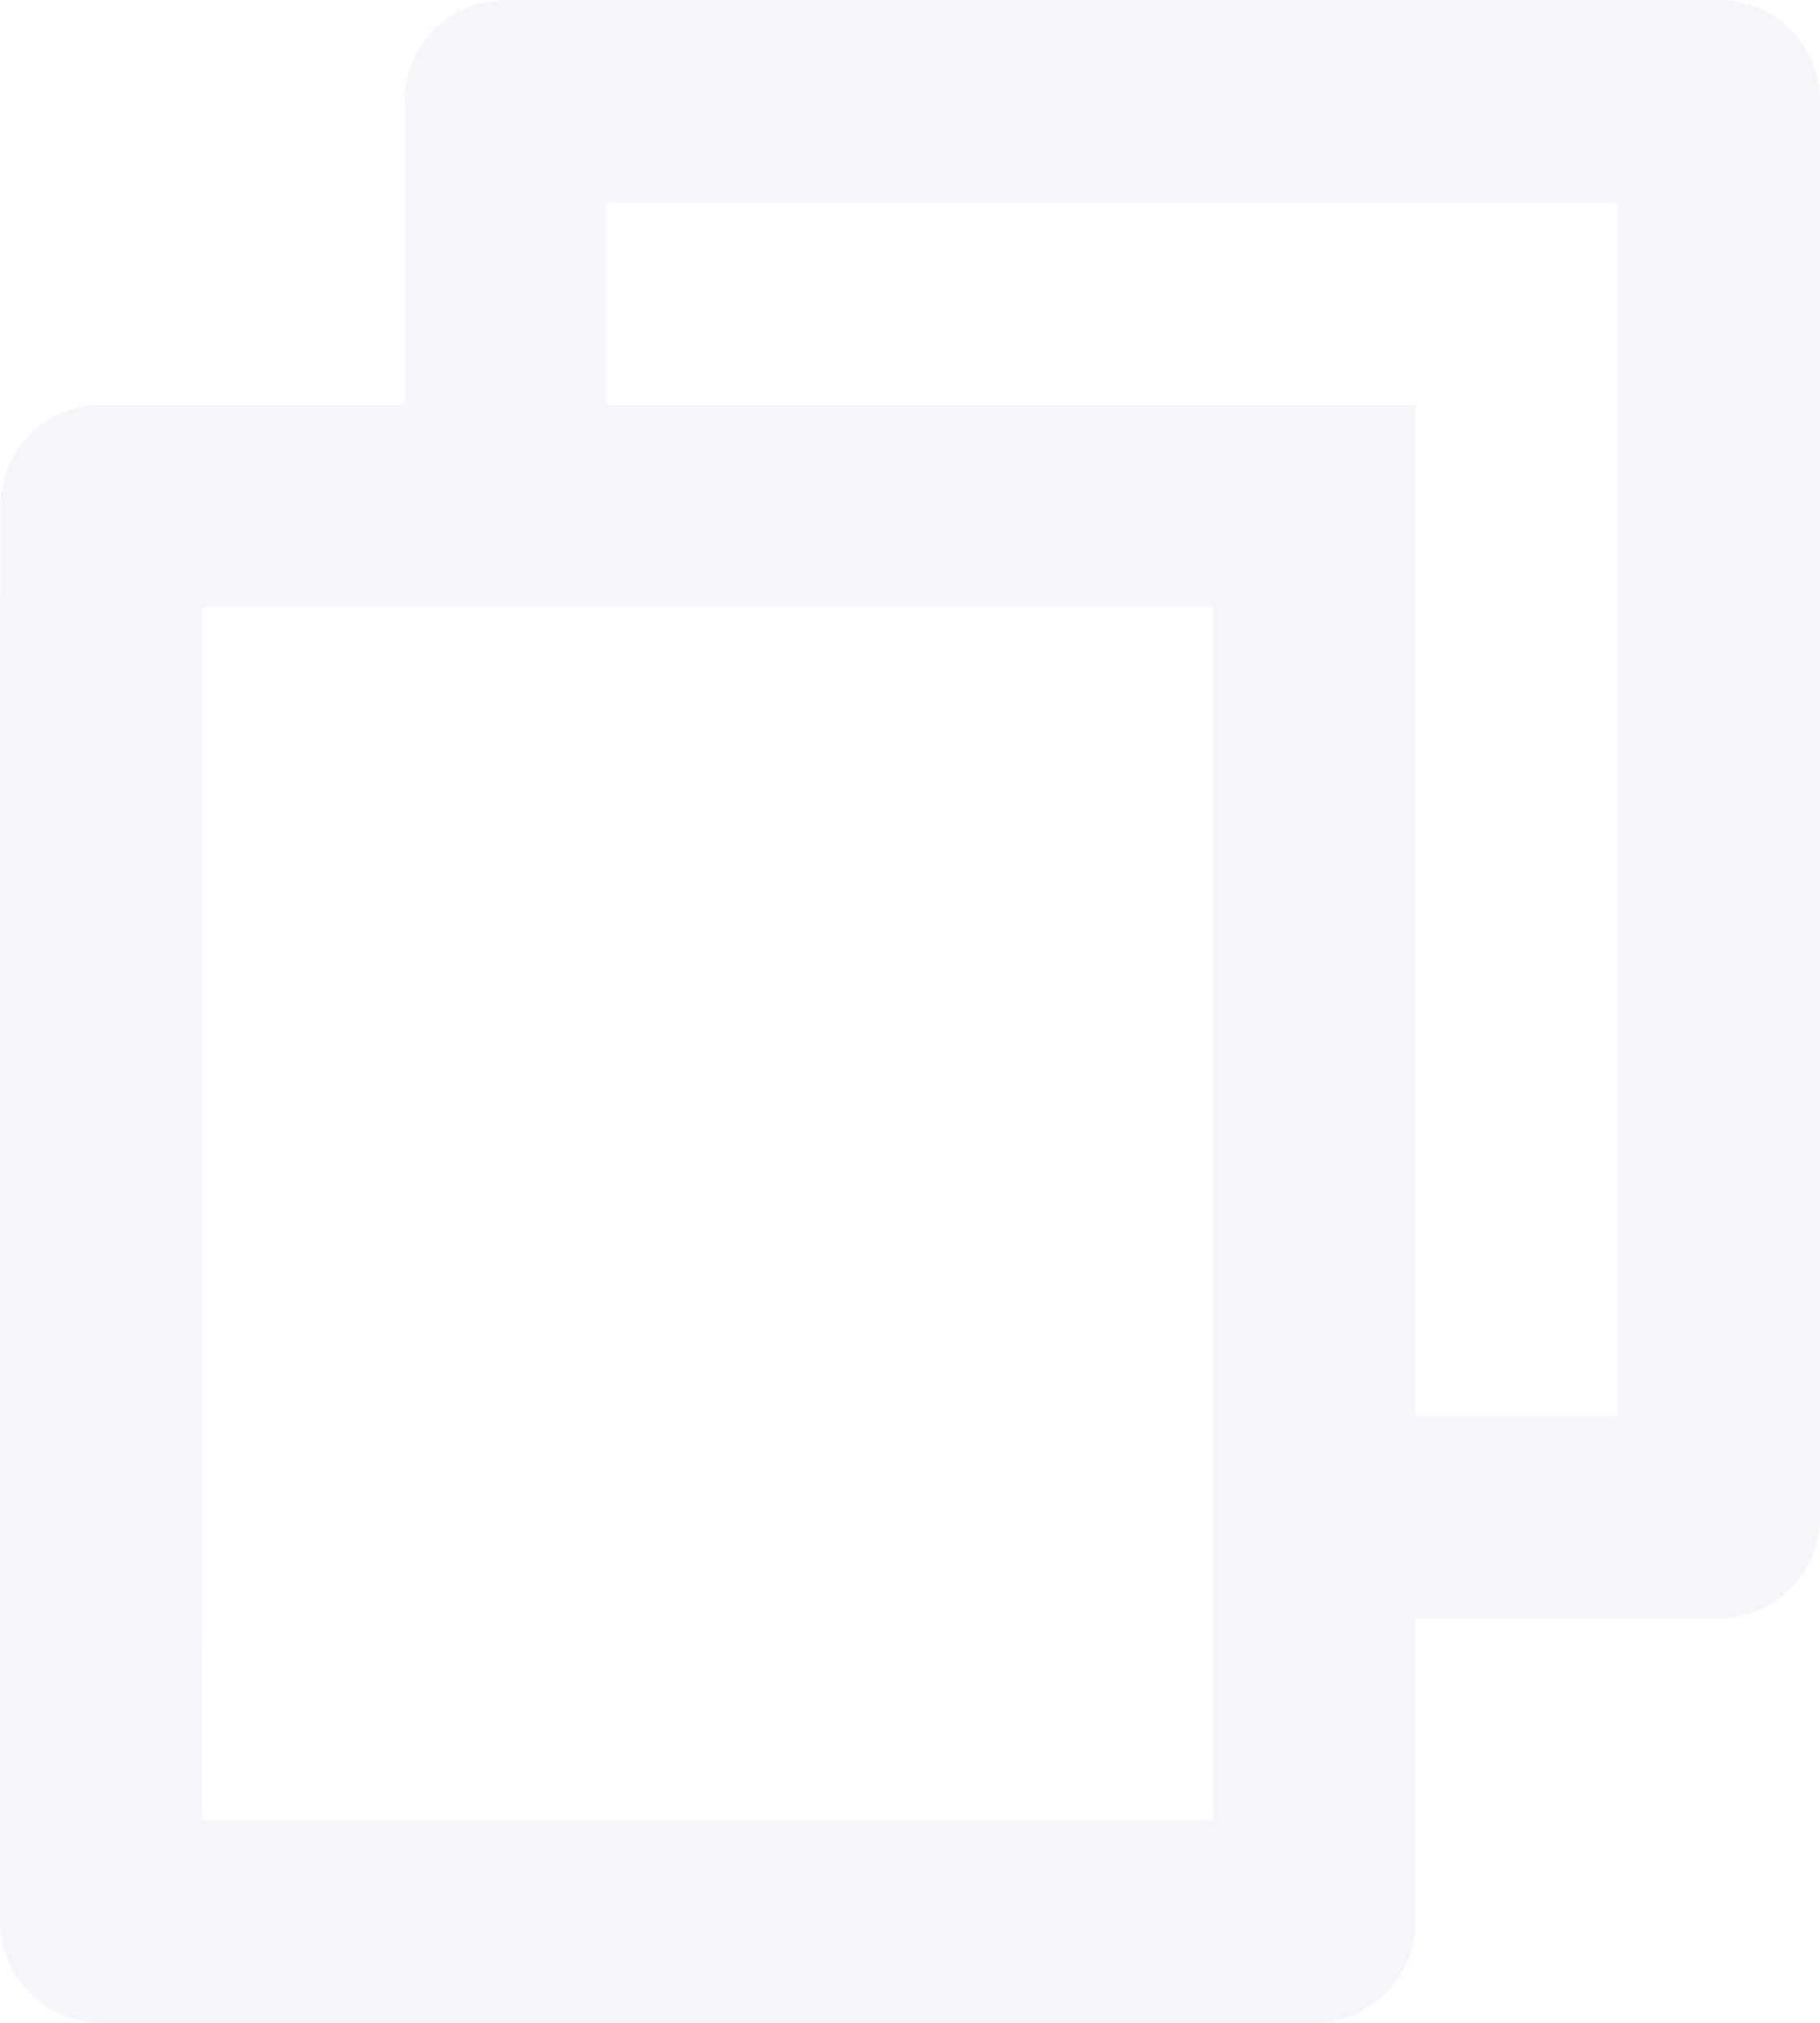 <svg width="18" height="20" viewBox="0 0 18 20" fill="none" xmlns="http://www.w3.org/2000/svg">
<rect width="18" height="20" fill="#E5E5E5"/>
<g clip-path="url(#clip0)">
<rect x="-1337" y="-487" width="1440" height="2302" rx="12" fill="white"/>
<rect opacity="0.05" x="-1337" y="-224" width="1440" height="2205" rx="4" fill="#F5F6F9"/>
<rect x="-1008.5" y="-197.5" width="1089" height="1997" rx="3.5" fill="white" stroke="#EFEFEF"/>
<path d="M-469.5 -20C-469.5 -24.142 -466.142 -27.5 -462 -27.5H42C46.142 -27.5 49.5 -24.142 49.5 -20V40C49.5 44.142 46.142 47.5 42 47.5H-462C-466.142 47.5 -469.5 44.142 -469.5 40V-20Z" stroke="#F5F6F9"/>
<path d="M4 4V1C4 0.735 4.105 0.48 4.293 0.293C4.48 0.105 4.735 0 5 0H17C17.265 0 17.52 0.105 17.707 0.293C17.895 0.48 18 0.735 18 1V15C18 15.265 17.895 15.52 17.707 15.707C17.52 15.895 17.265 16 17 16H14V19C14 19.552 13.55 20 12.993 20H1.007C0.875 20.001 0.744 19.976 0.622 19.926C0.5 19.876 0.389 19.802 0.296 19.709C0.202 19.616 0.128 19.506 0.077 19.384C0.026 19.262 0 19.132 0 19L0.003 5C0.003 4.448 0.453 4 1.01 4H4ZM2.003 6L2 18H12V6H2.003ZM6 4H14V14H16V2H6V4Z" fill="#F5F6F9"/>
</g>
<defs>
<clipPath id="clip0">
<rect x="-1337" y="-487" width="1440" height="2302" rx="12" fill="white"/>
</clipPath>
</defs>
</svg>
